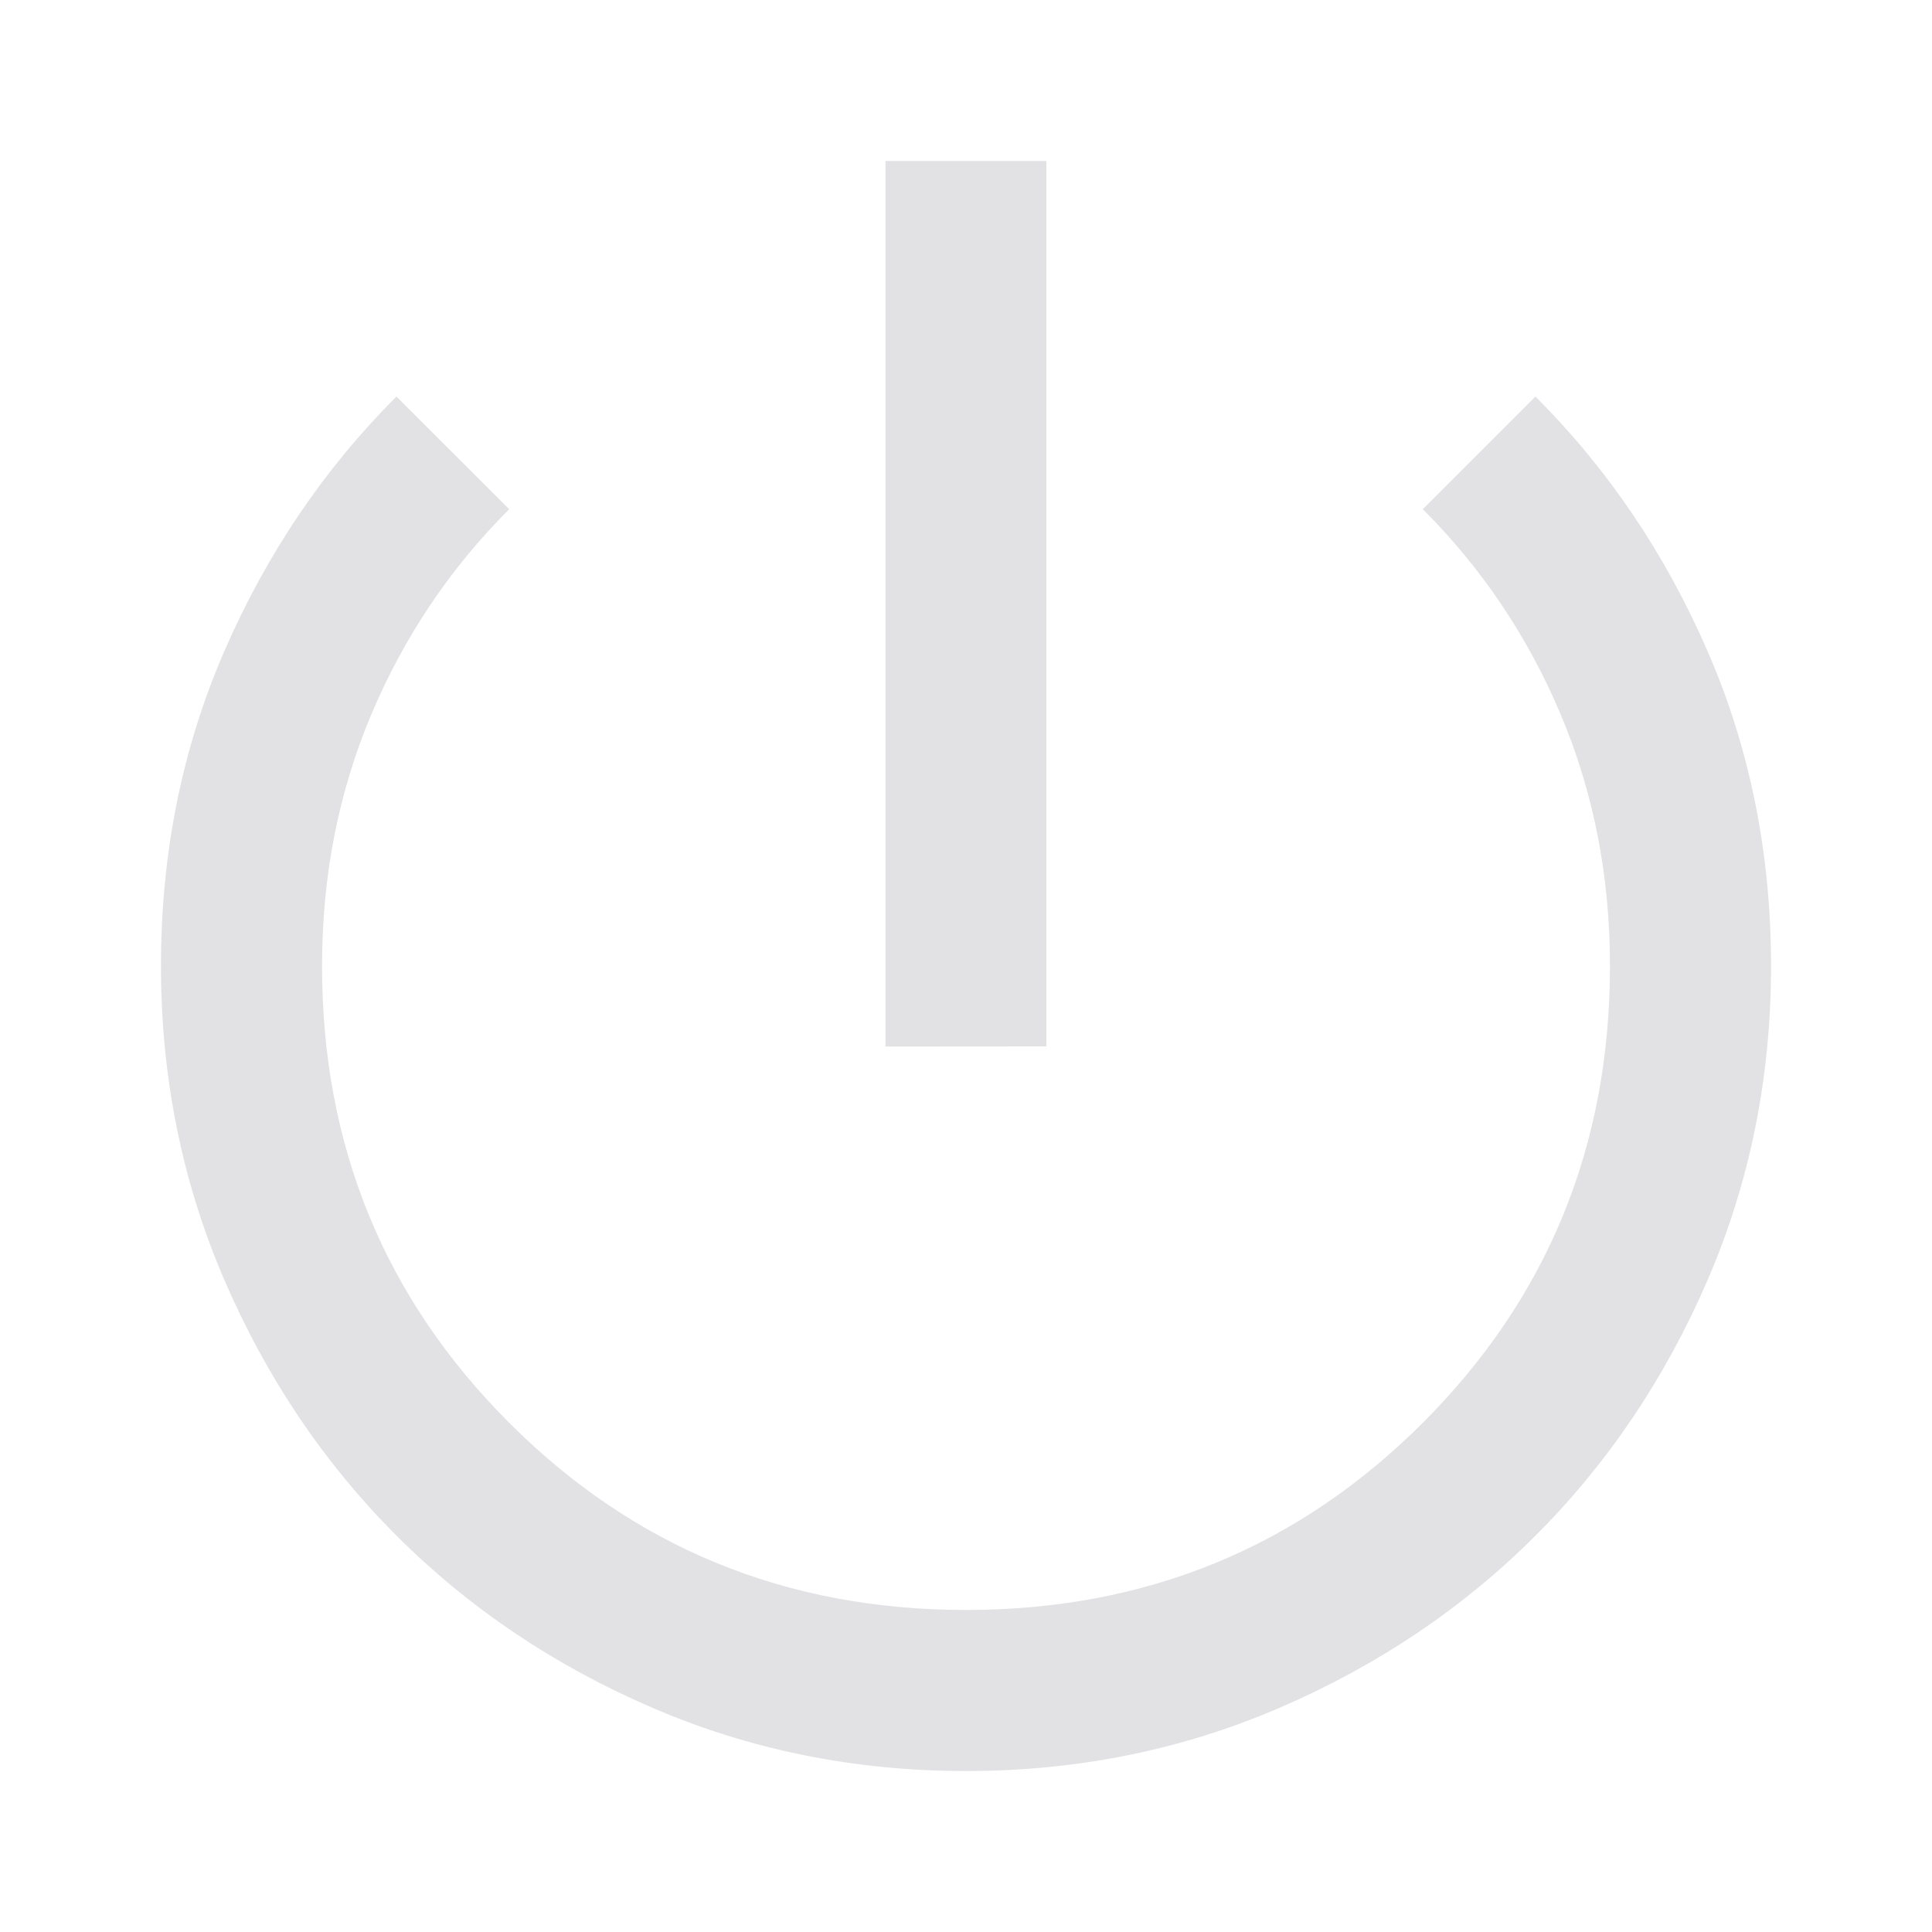 <svg viewBox="0 0 16 16" xmlns="http://www.w3.org/2000/svg">
  <defs>
    <style type="text/css" id="current-color-scheme">
      .ColorScheme-Text {
        color: #e2e2e5;
      }
    </style>
  </defs>
  <path
    d="m 8,14.667 q -1.383,0 -2.6,-0.525 -1.217,-0.525 -2.117,-1.425 -0.9,-0.9 -1.425,-2.117 -0.525,-1.217 -0.525,-2.6 0,-1.4 0.525,-2.608 0.525,-1.208 1.425,-2.108 L 4.217,4.217 Q 3.483,4.95 3.075,5.917 2.667,6.883 2.667,8 q 0,2.233 1.55,3.783 1.55,1.55 3.783,1.55 2.233,0 3.783,-1.55 1.55,-1.55 1.55,-3.783 0,-1.117 -0.408,-2.083 -0.408,-0.967 -1.142,-1.7 l 0.933,-0.933 q 0.9,0.9 1.425,2.108 Q 14.667,6.6 14.667,8 q 0,1.383 -0.525,2.6 -0.525,1.217 -1.425,2.117 -0.9,0.9 -2.117,1.425 -1.217,0.525 -2.6,0.525 z M 7.333,8.667 V 1.333 h 1.333 v 7.333 z"
    class="ColorScheme-Text" fill="currentColor" />
</svg>
